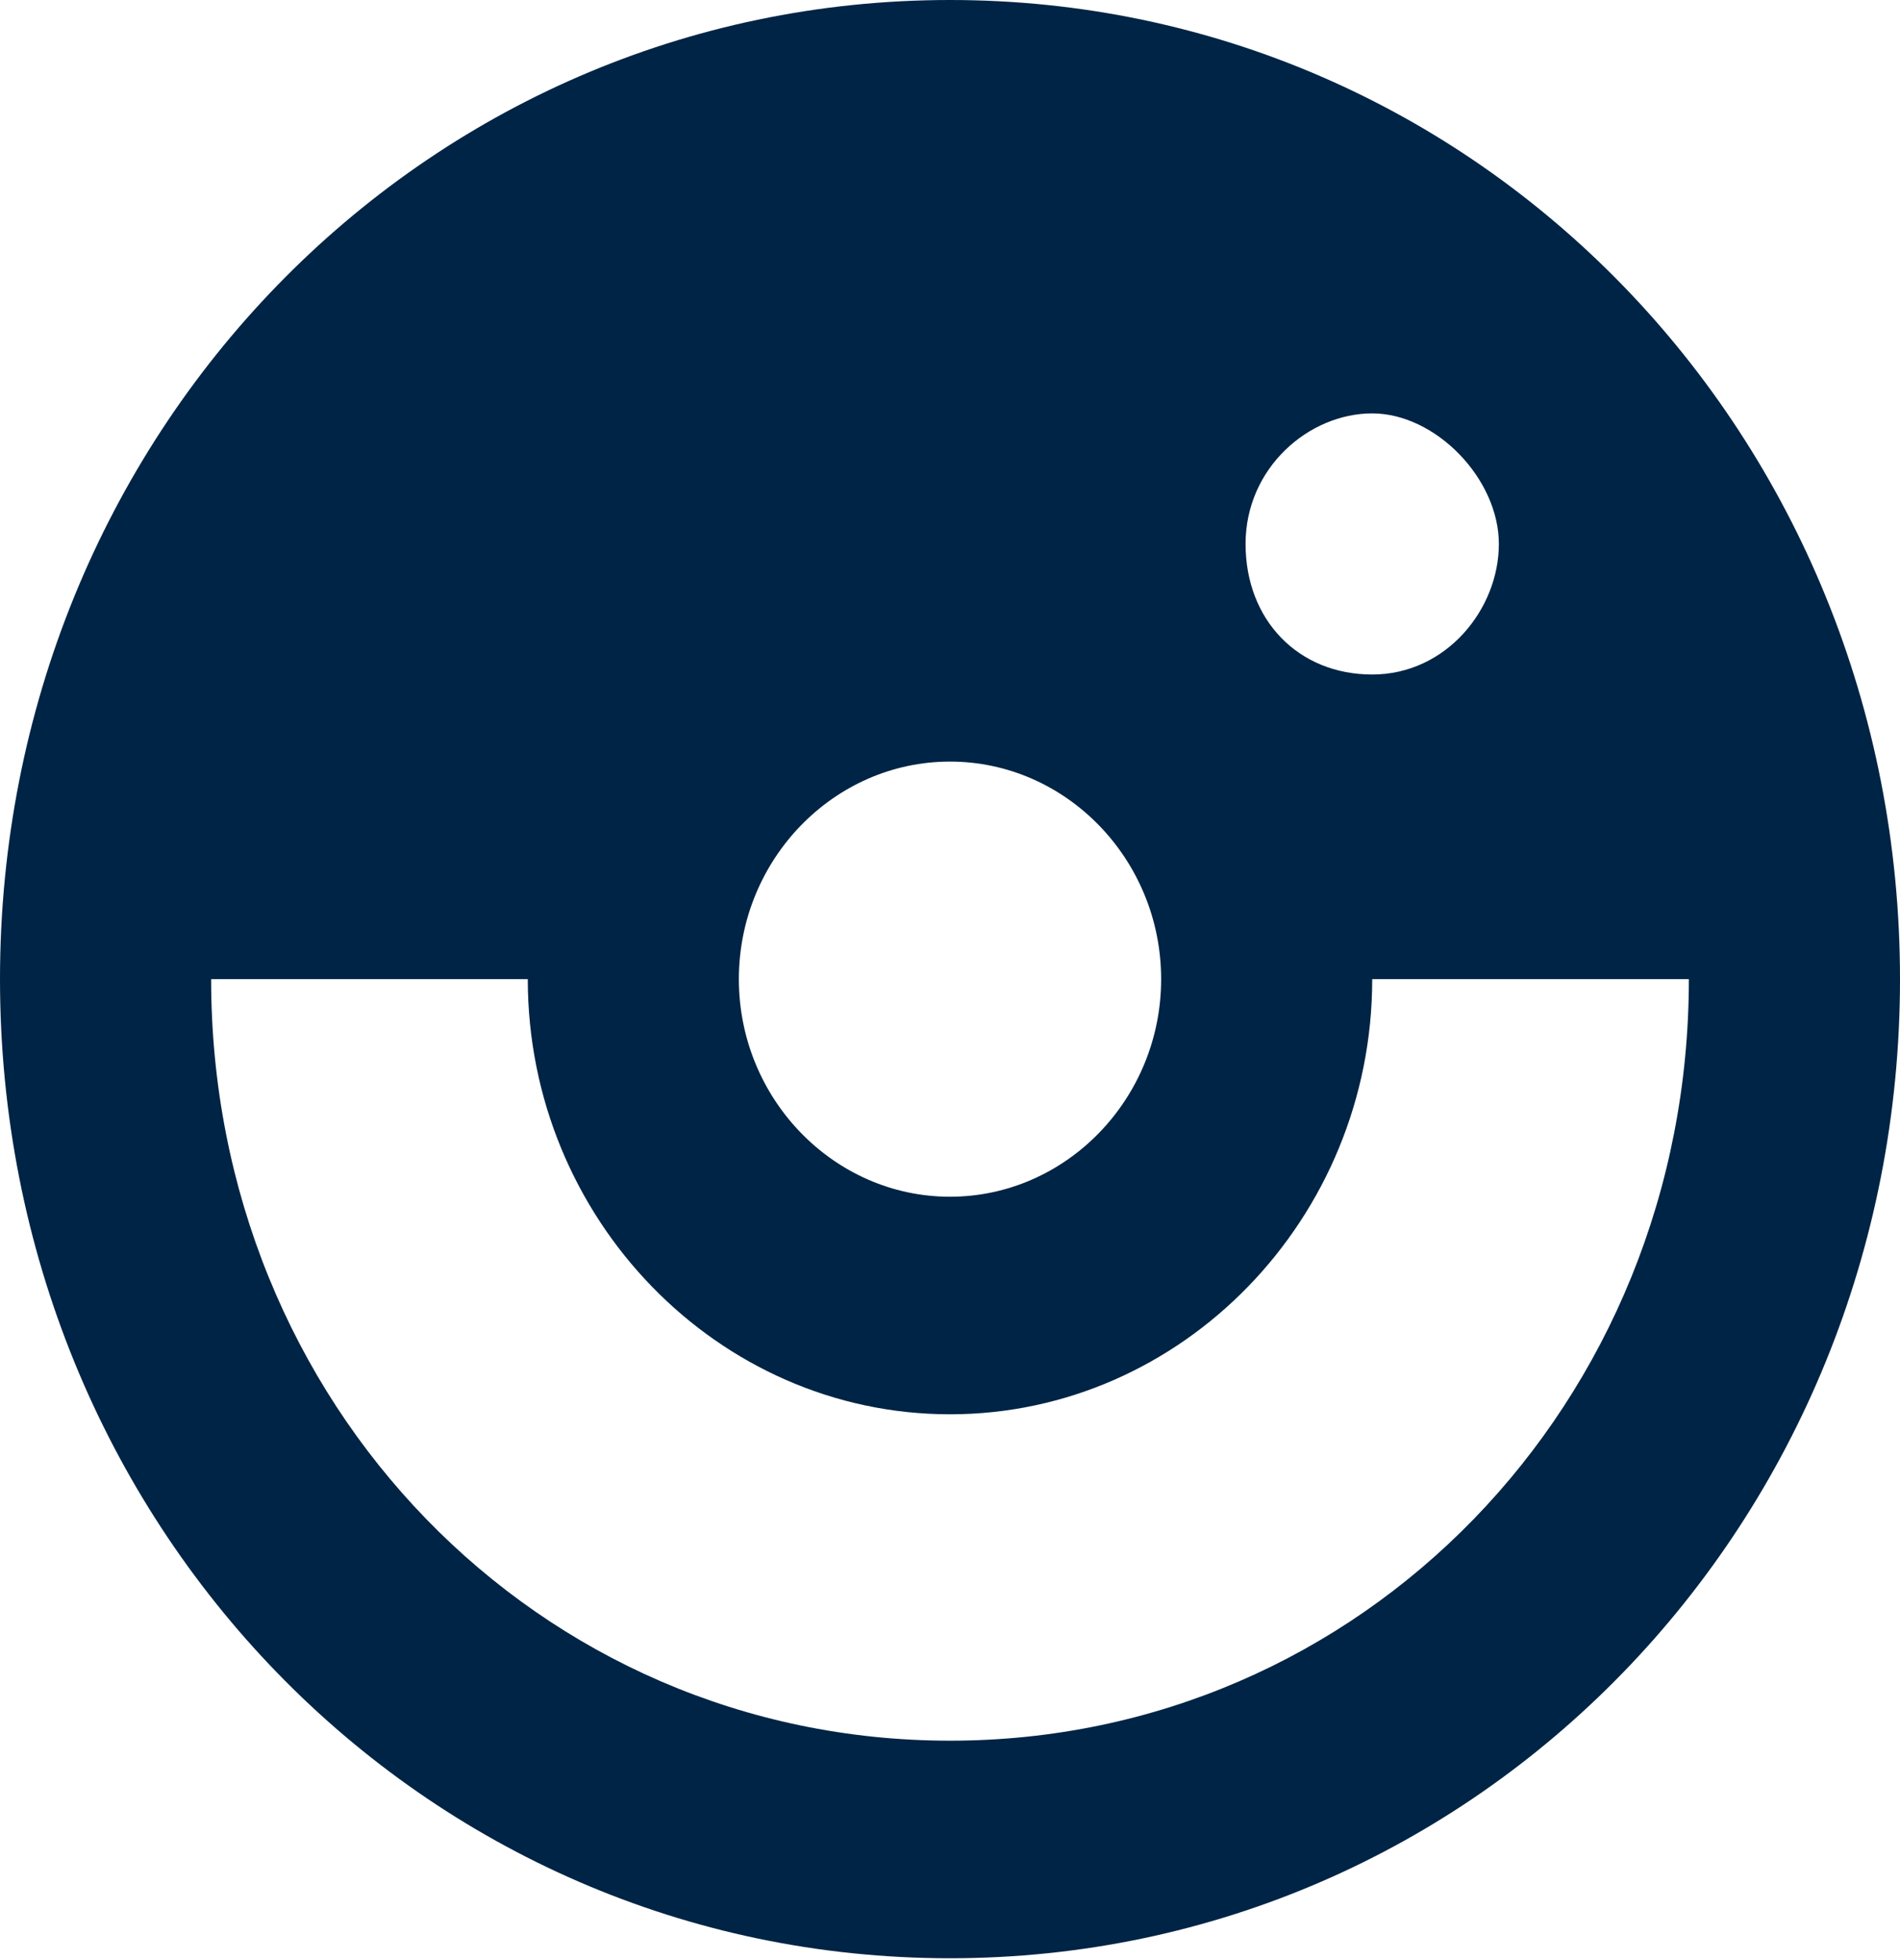 <svg width="32" height="33" viewBox="0 0 32 33" fill="none" xmlns="http://www.w3.org/2000/svg">
<path d="M16 0C7.111 0 0 7.327 0 16.485C0 25.643 7.111 32.969 16 32.969C24.889 32.969 32 25.643 32 16.485C32 7.327 24.889 0 16 0ZM16 12.822C17.956 12.822 19.556 14.47 19.556 16.485C19.556 18.5 17.956 20.148 16 20.148C14.044 20.148 12.444 18.5 12.444 16.485C12.444 14.47 14.044 12.822 16 12.822ZM20.978 9.158C20.978 7.876 22.044 6.96 23.111 6.96C24.178 6.96 25.244 8.059 25.244 9.158C25.244 10.257 24.356 11.356 23.111 11.356C21.867 11.356 20.978 10.44 20.978 9.158ZM16 29.306C9.067 29.306 3.556 23.628 3.556 16.485H8.889C8.889 20.514 12.089 23.811 16 23.811C19.911 23.811 23.111 20.514 23.111 16.485H28.444C28.444 23.628 22.933 29.306 16 29.306Z" fill="#002445"/>
</svg>
